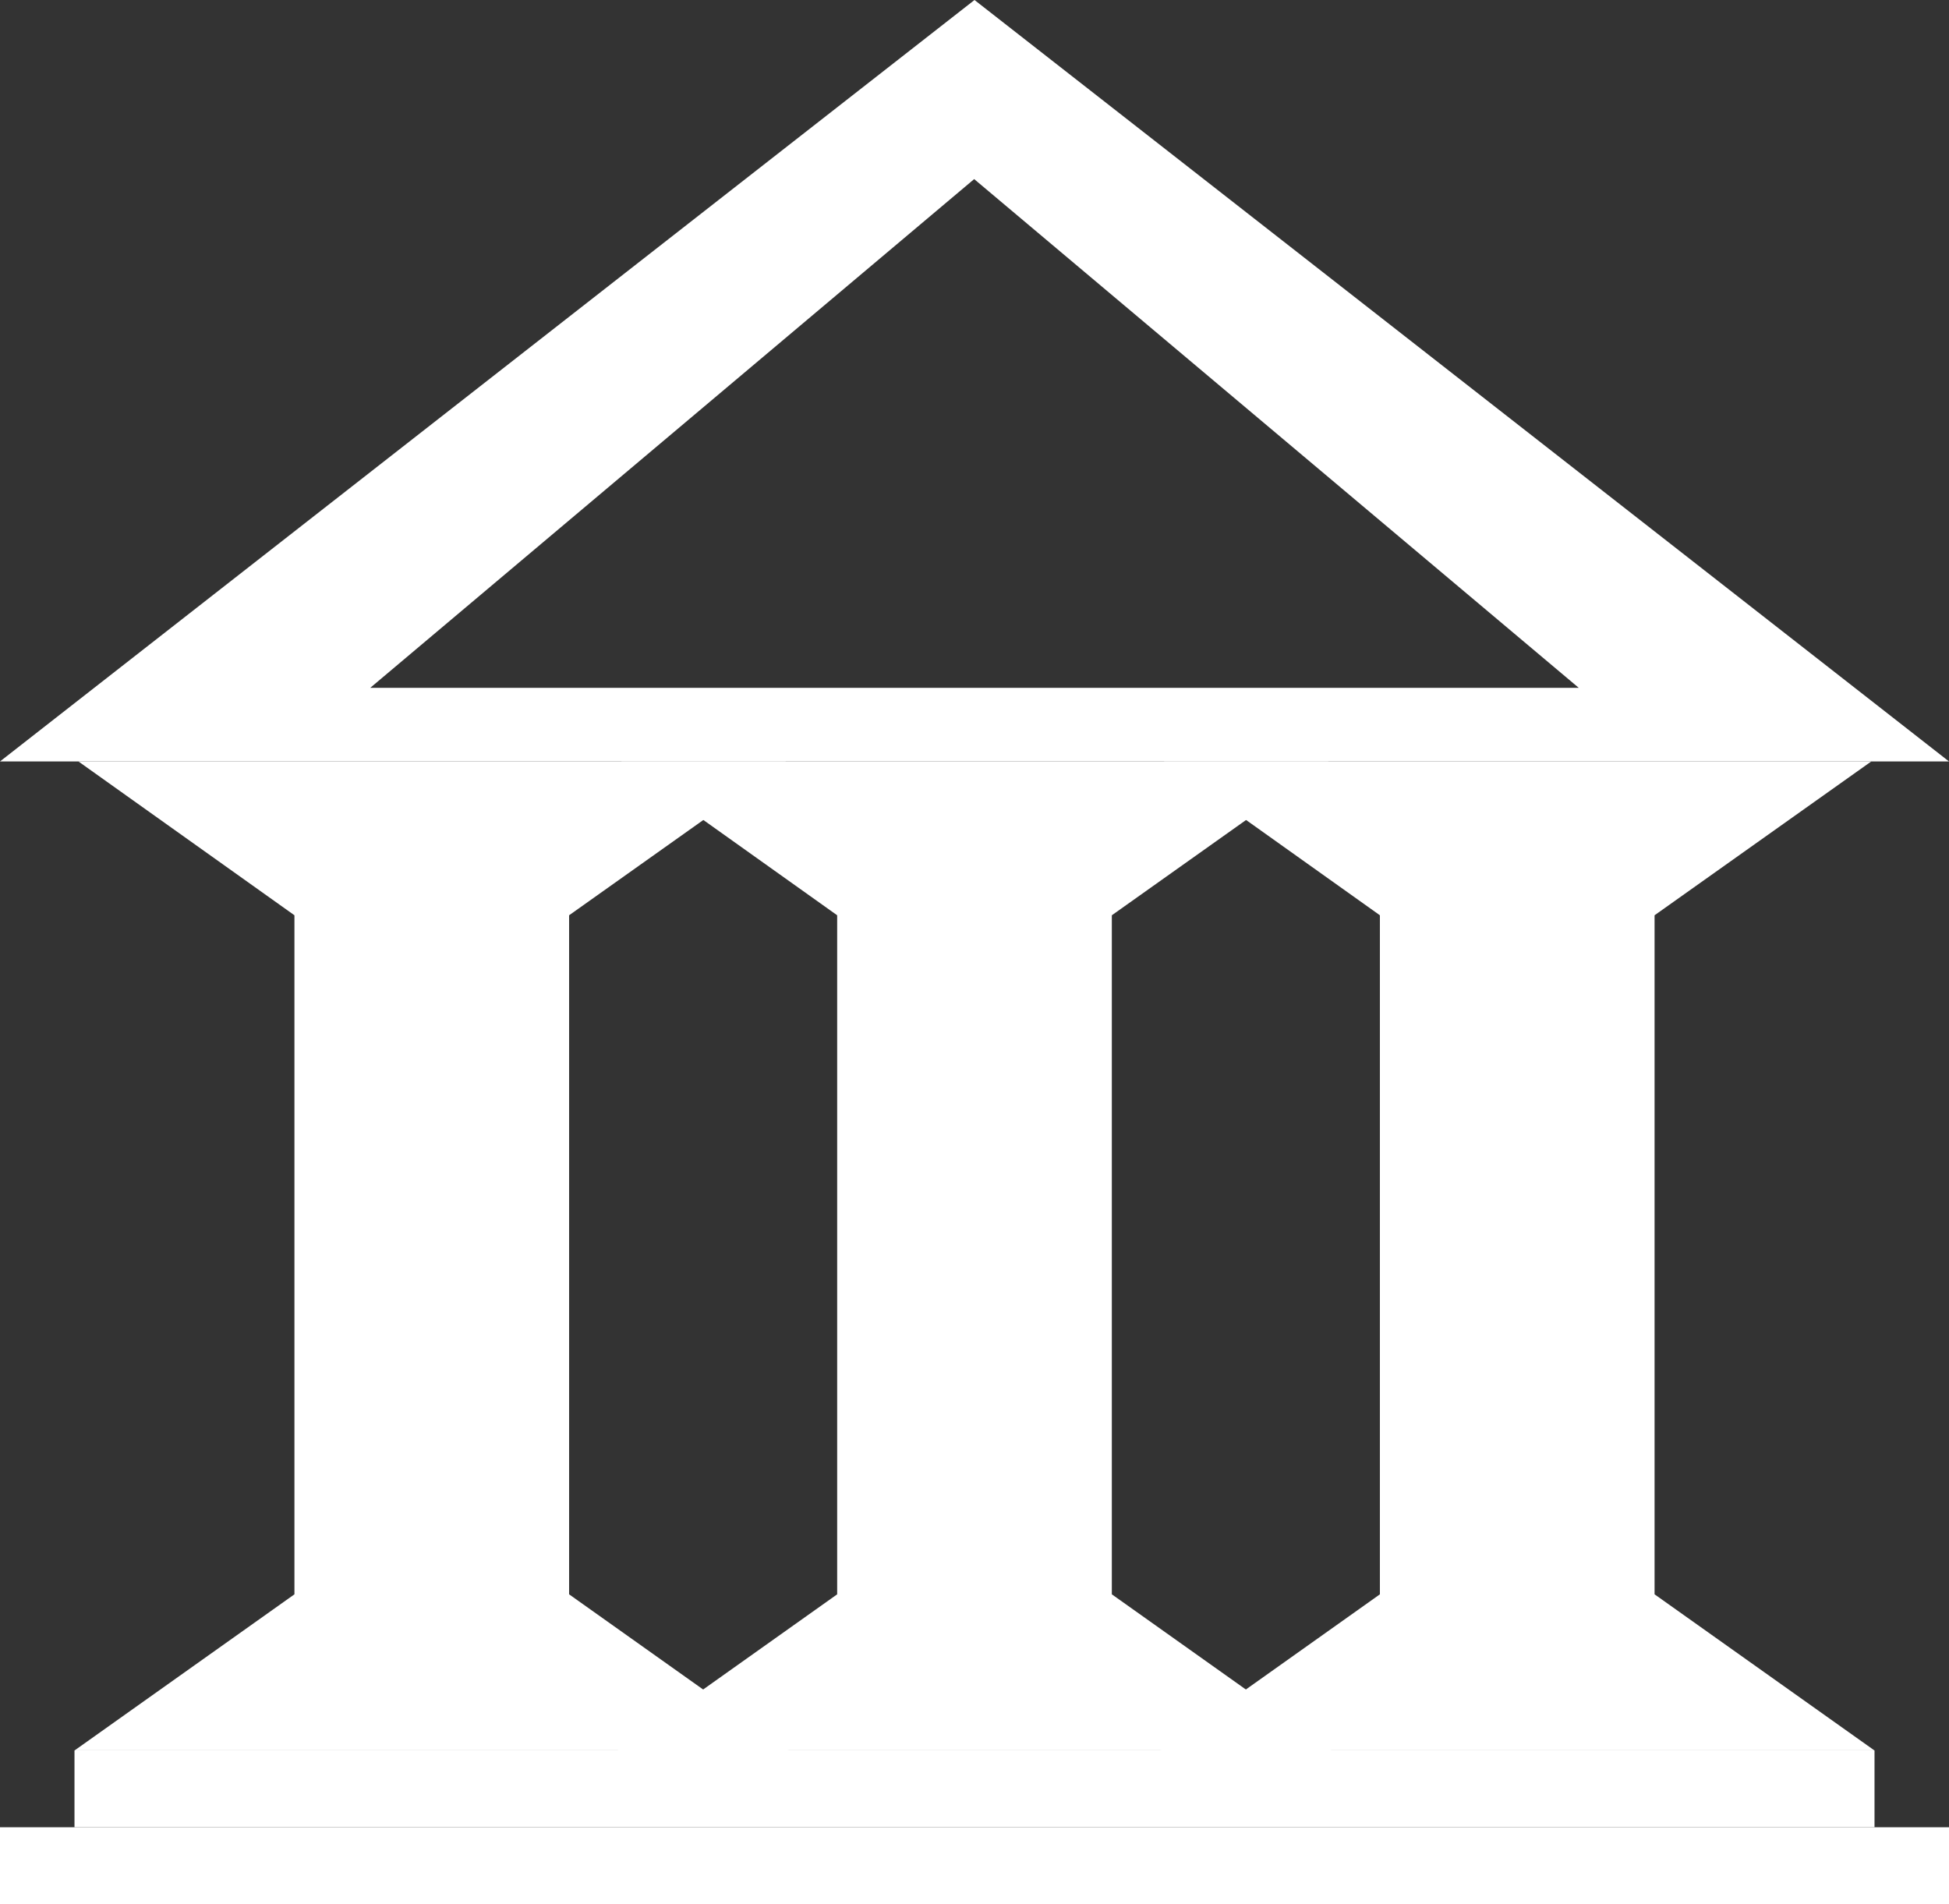 <svg width="1774" height="1733" viewBox="0 0 1774 1733" fill="none" xmlns="http://www.w3.org/2000/svg">
<rect x="0" y="0" width="1774" height="1733" fill="#333333" stroke="none"/>
<rect x="0.001" y="1663" width="1774" height="70" fill="white"/>
<rect x="67.8" y="1593" width="1638.4" height="70" fill="white"/>
<path d="M1256 833L1059.37 693H1703.26L1506 833V1451L1706 1593H1056L1256 1451V833Z" fill="white"/>
<path d="M762 833L565.371 693H1209.26L1012 833V1451L1212 1593H562L762 1451V833Z" fill="white"/>
<path d="M268.001 833L71.372 693H715.263L518.001 833V1451L718.001 1593H68.001L268.001 1451V833Z" fill="white"/>
<path fill-rule="evenodd" clip-rule="evenodd" d="M1774 693L887 0L0 693H1774ZM1437 626L886.697 163L337 626H1437Z" fill="white"/>
</svg>
